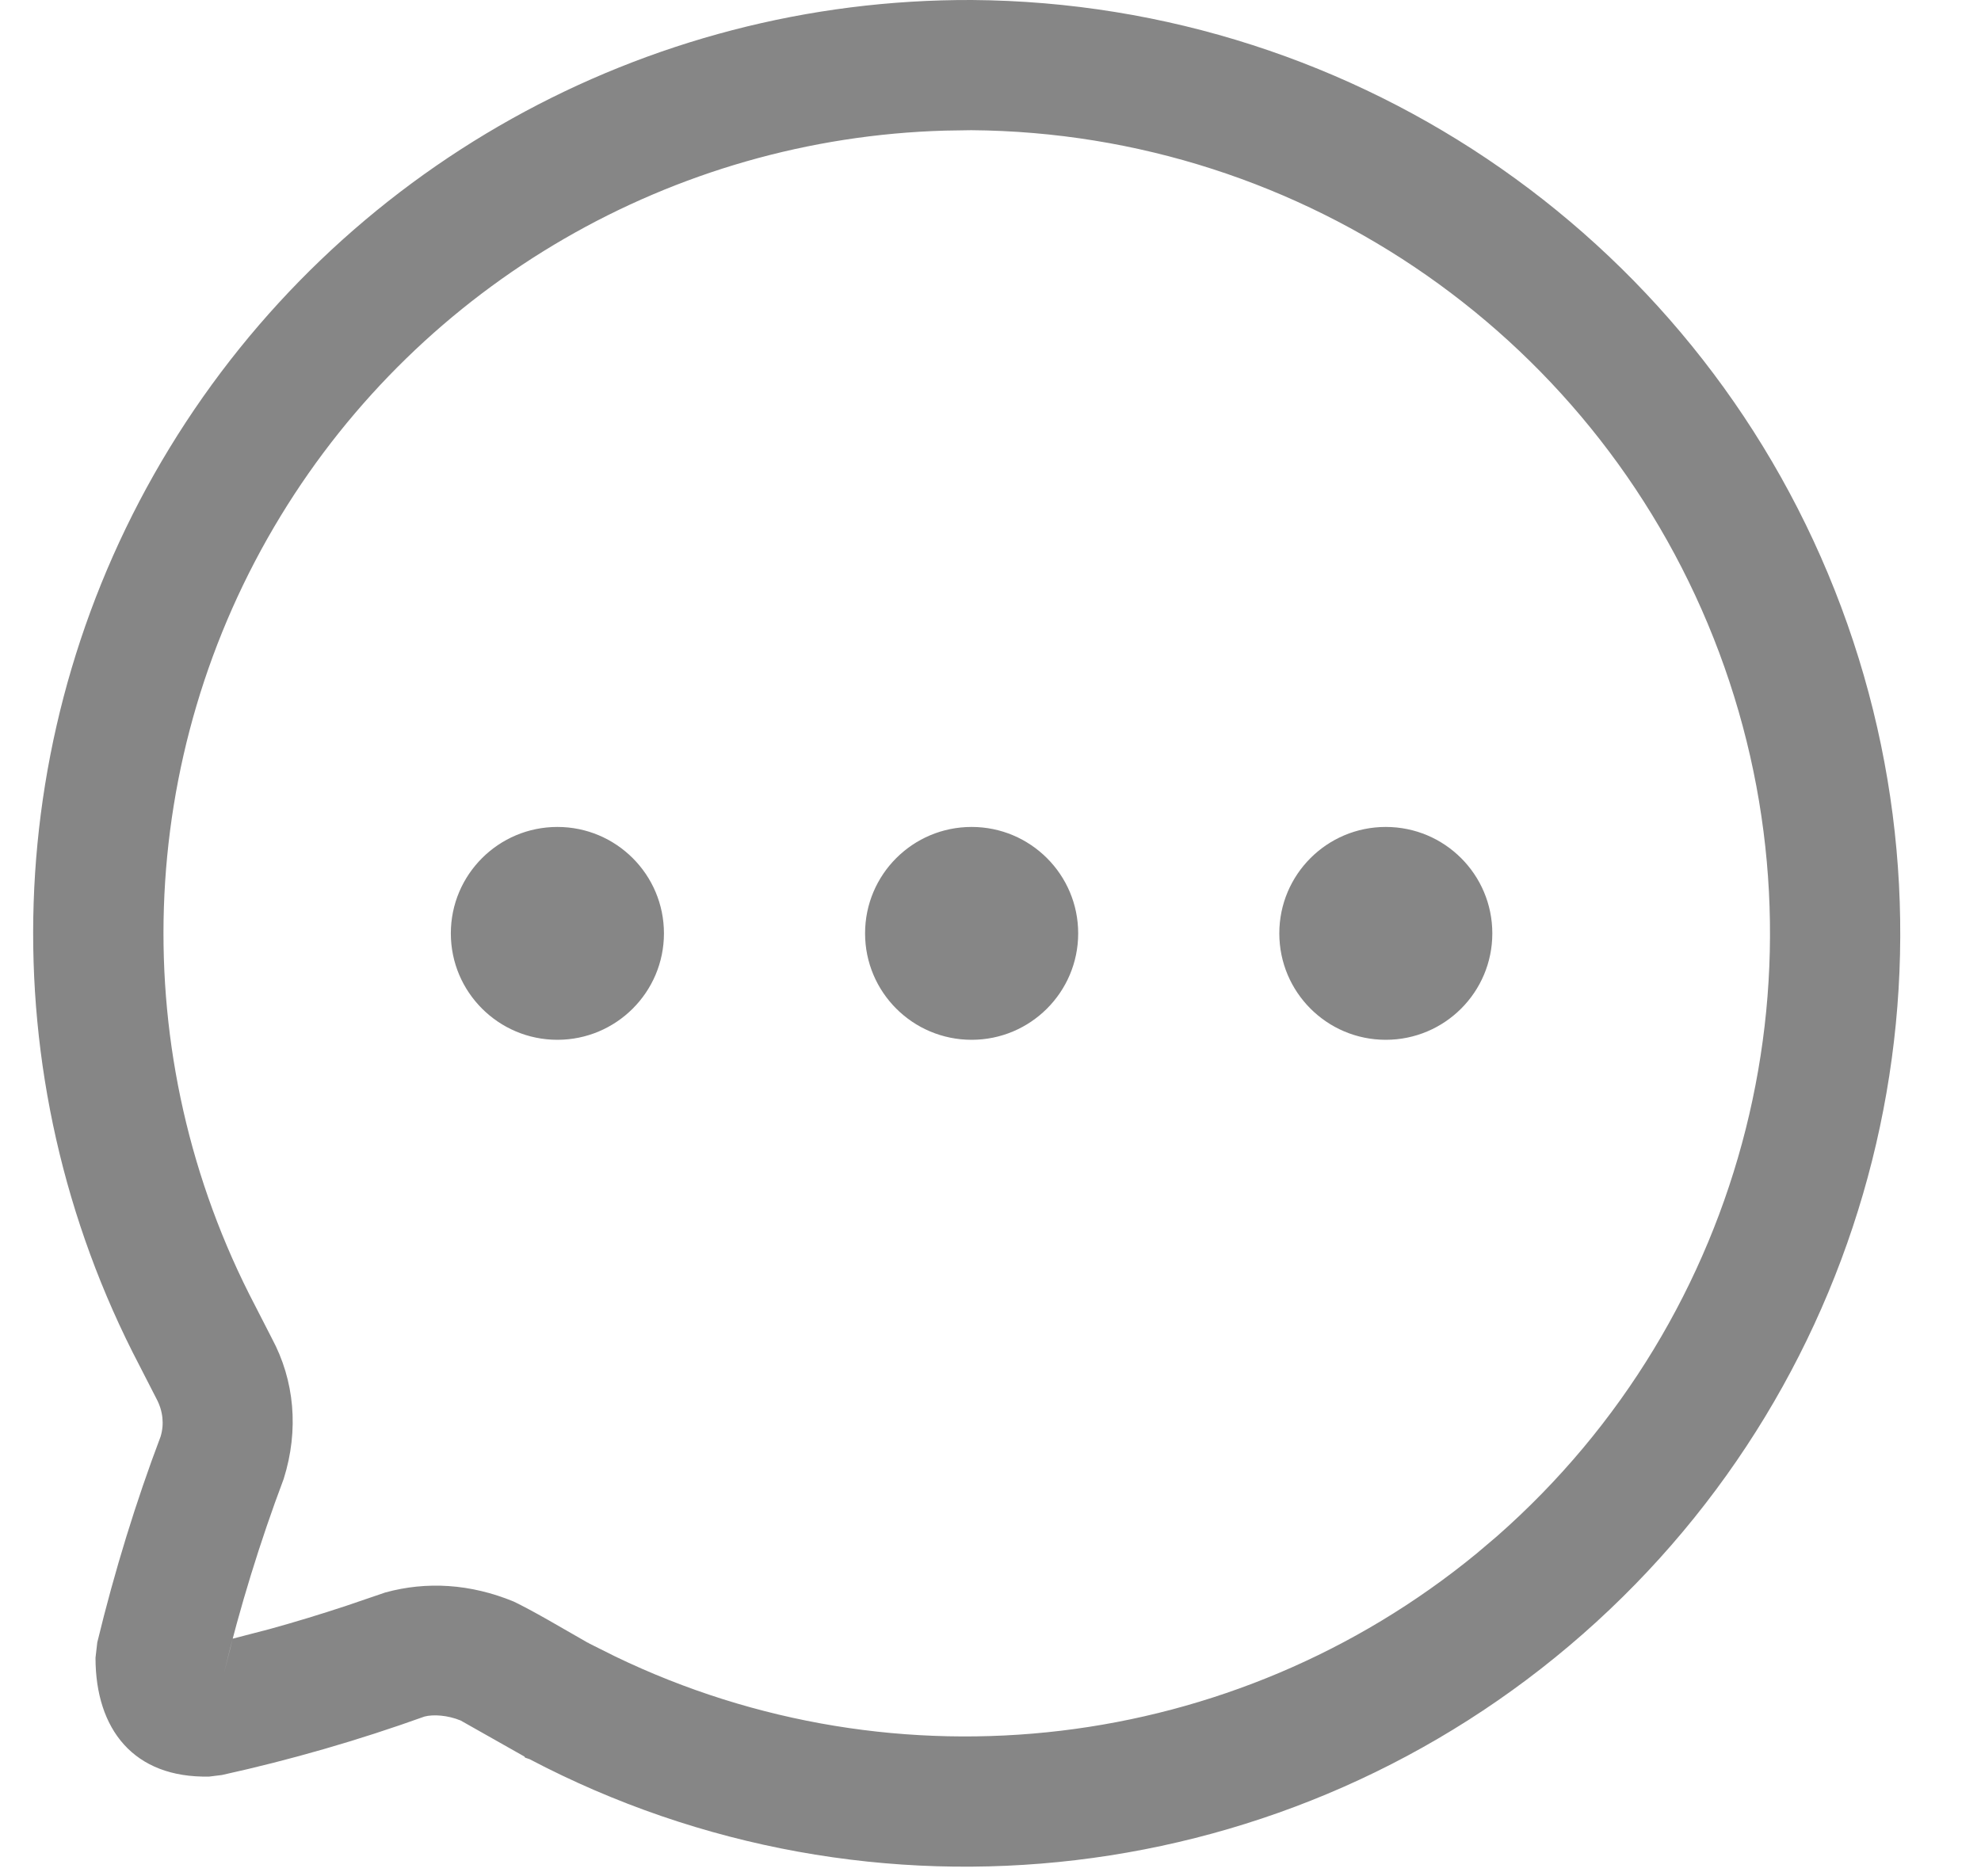 <svg width="19" height="18" viewBox="0 0 19 18" fill="none" xmlns="http://www.w3.org/2000/svg">
<path fill-rule="evenodd" clip-rule="evenodd" d="M9.324 7.29153e-05C6.179 -0.013 3.26 1.618 1.626 4.298C-0.009 6.978 -0.118 10.317 1.337 13.099L1.501 13.419C1.564 13.537 1.576 13.665 1.54 13.782C1.305 14.403 1.098 15.074 0.933 15.756L0.916 15.903C0.916 16.588 1.281 17.059 2.007 17.043L2.128 17.028C2.787 16.883 3.437 16.695 4.072 16.467C4.156 16.445 4.294 16.454 4.418 16.505L5.03 16.851C5.031 16.855 5.032 16.858 5.038 16.862L5.079 16.876C8.37 18.606 12.389 18.129 15.181 15.676C17.974 13.223 18.96 9.303 17.659 5.823C16.359 2.344 13.043 0.027 9.324 7.29153e-05ZM9.064 1.253L9.315 1.249C12.516 1.273 15.37 3.267 16.489 6.261C17.608 9.254 16.76 12.627 14.357 14.738L14.16 14.905C11.835 16.813 8.608 17.198 5.899 15.89L5.641 15.761L5.652 15.762L5.636 15.758L5.258 15.541C5.122 15.464 5.014 15.406 4.927 15.364C4.512 15.193 4.091 15.168 3.695 15.277L3.32 15.405C3.072 15.487 2.829 15.561 2.586 15.628L2.232 15.72L2.148 16.05C2.301 15.418 2.492 14.796 2.721 14.187C2.869 13.716 2.824 13.243 2.608 12.84L2.446 12.524C1.192 10.127 1.287 7.254 2.693 4.948C4.055 2.714 6.456 1.327 9.064 1.253ZM4.324 8.954C4.324 8.39 4.782 7.933 5.346 7.933C5.91 7.933 6.368 8.39 6.368 8.954C6.368 9.518 5.91 9.975 5.346 9.975C4.782 9.975 4.324 9.518 4.324 8.954ZM8.297 8.954C8.297 8.39 8.754 7.933 9.319 7.933C9.883 7.933 10.341 8.39 10.341 8.954C10.341 9.518 9.883 9.975 9.319 9.975C8.754 9.975 8.297 9.518 8.297 8.954ZM13.291 7.933C12.727 7.933 12.27 8.39 12.27 8.954C12.27 9.518 12.727 9.975 13.291 9.975C13.856 9.975 14.313 9.518 14.313 8.954C14.313 8.39 13.856 7.933 13.291 7.933Z" fill="#868686"/>
</svg>
